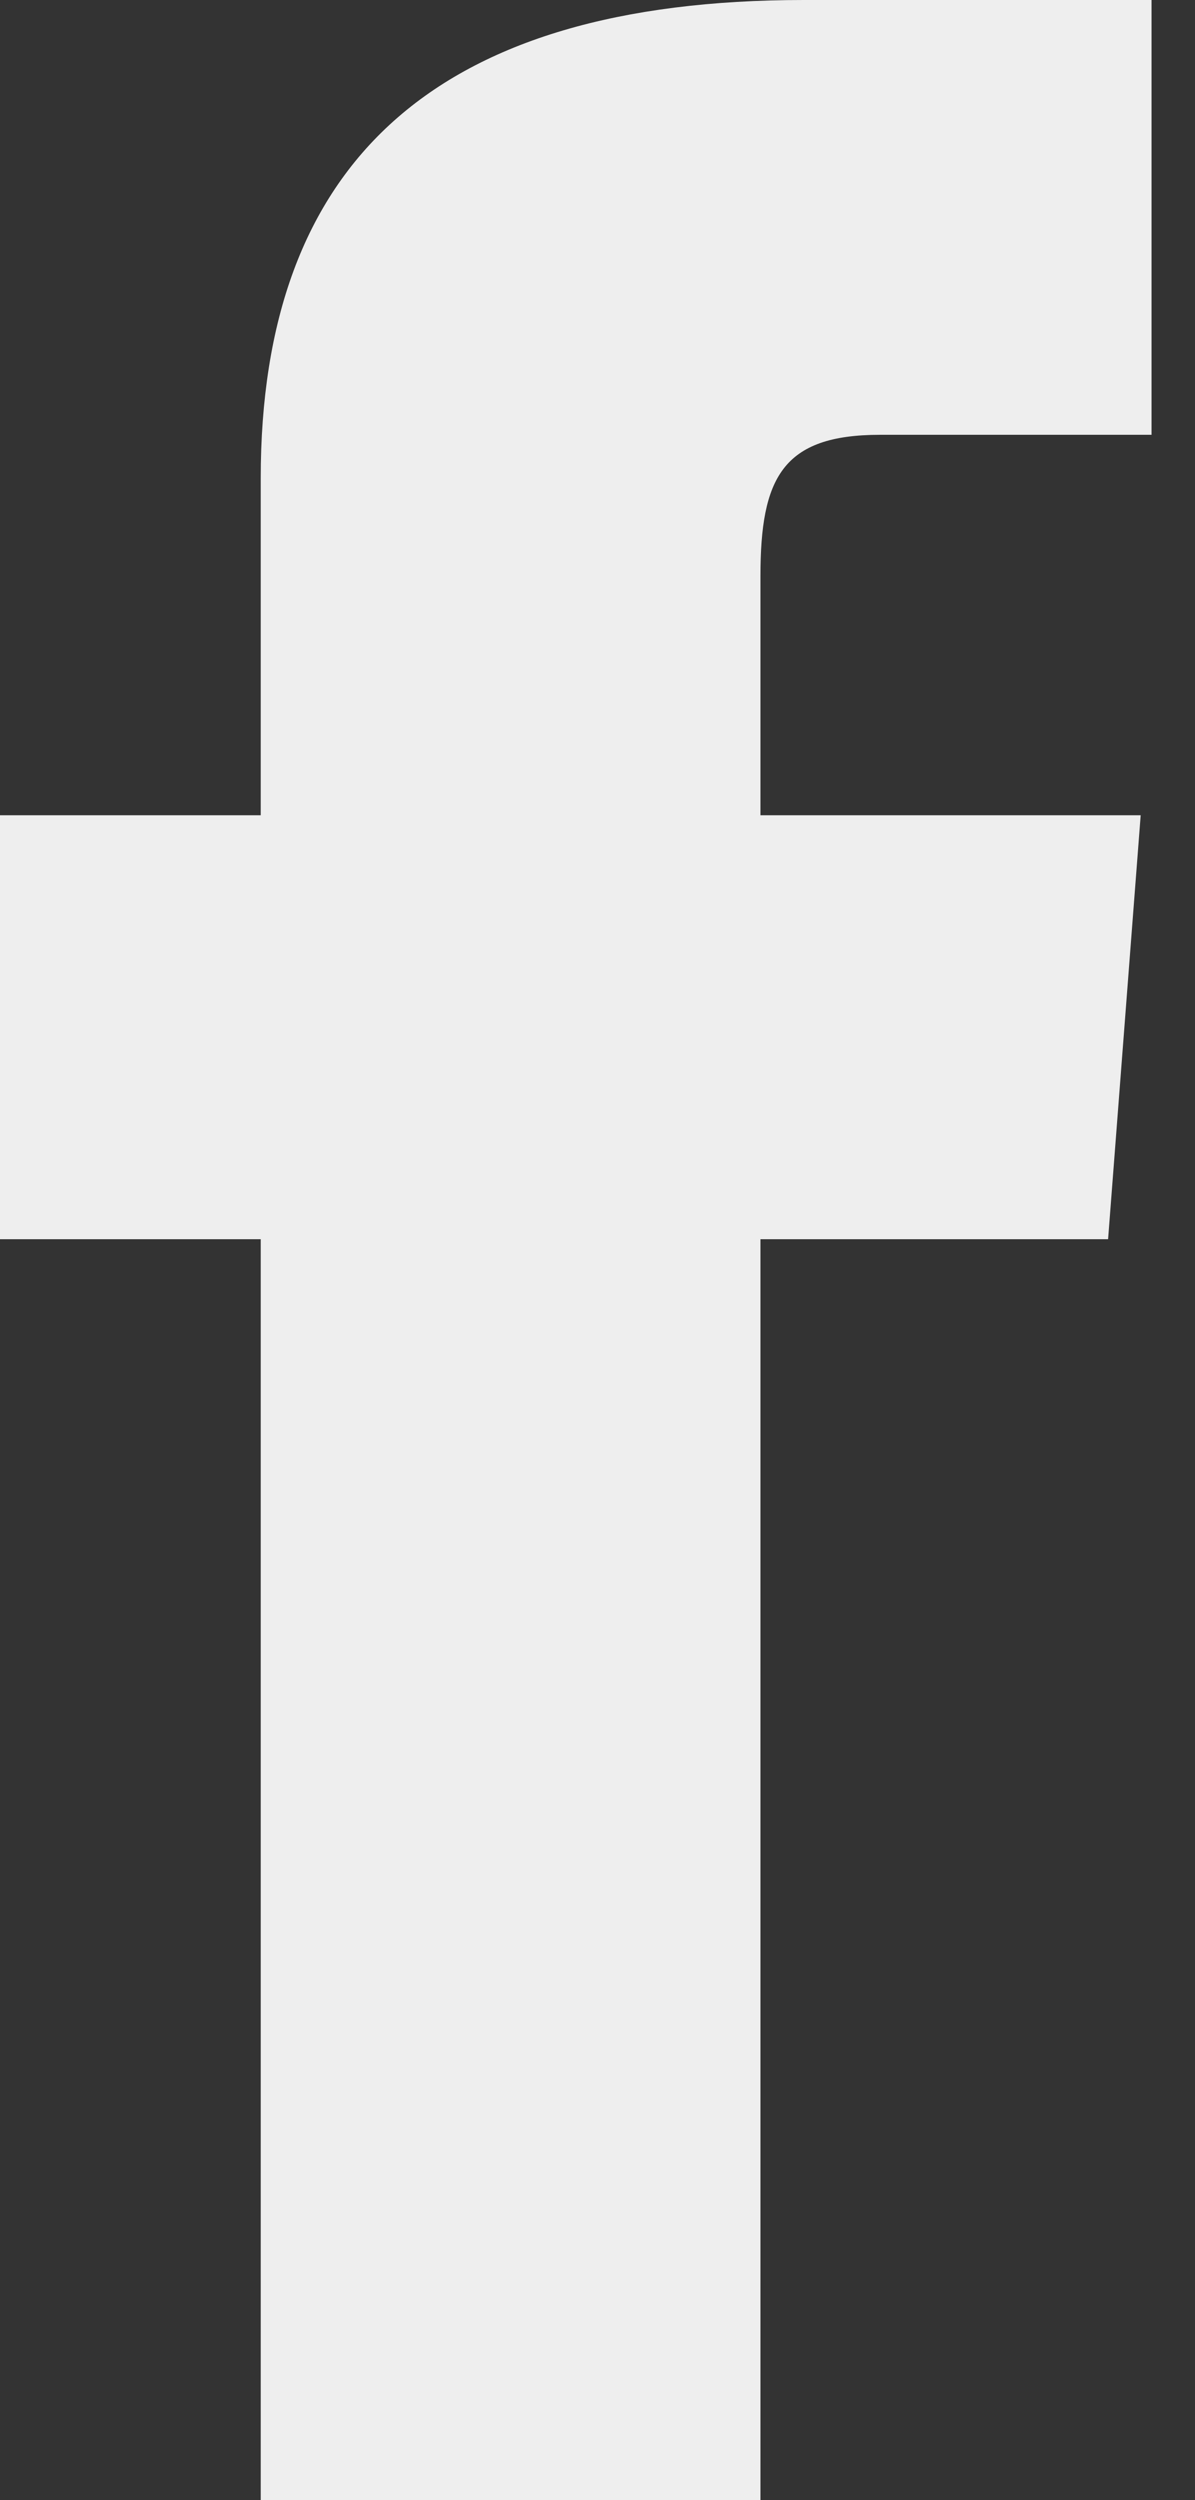 <svg width="11" height="23" viewBox="0 0 11 23" fill="none" xmlns="http://www.w3.org/2000/svg">
<rect x="0" y="0" width="11" height="23" fill="#333333" stroke="none"/>
<path d="M2.4 23H7V11.4H10.2L10.5 7.5H7C7 7.5 7 6 7 5.3C7 4.4 7.2 4 8.1 4C8.8 4 10.6 4 10.6 4V0C10.6 0 8 0 7.4 0C4 0 2.4 1.5 2.4 4.4C2.4 6.9 2.4 7.5 2.4 7.5H0V11.4H2.4V23Z" fill="#EEEEEE"/>
</svg>
